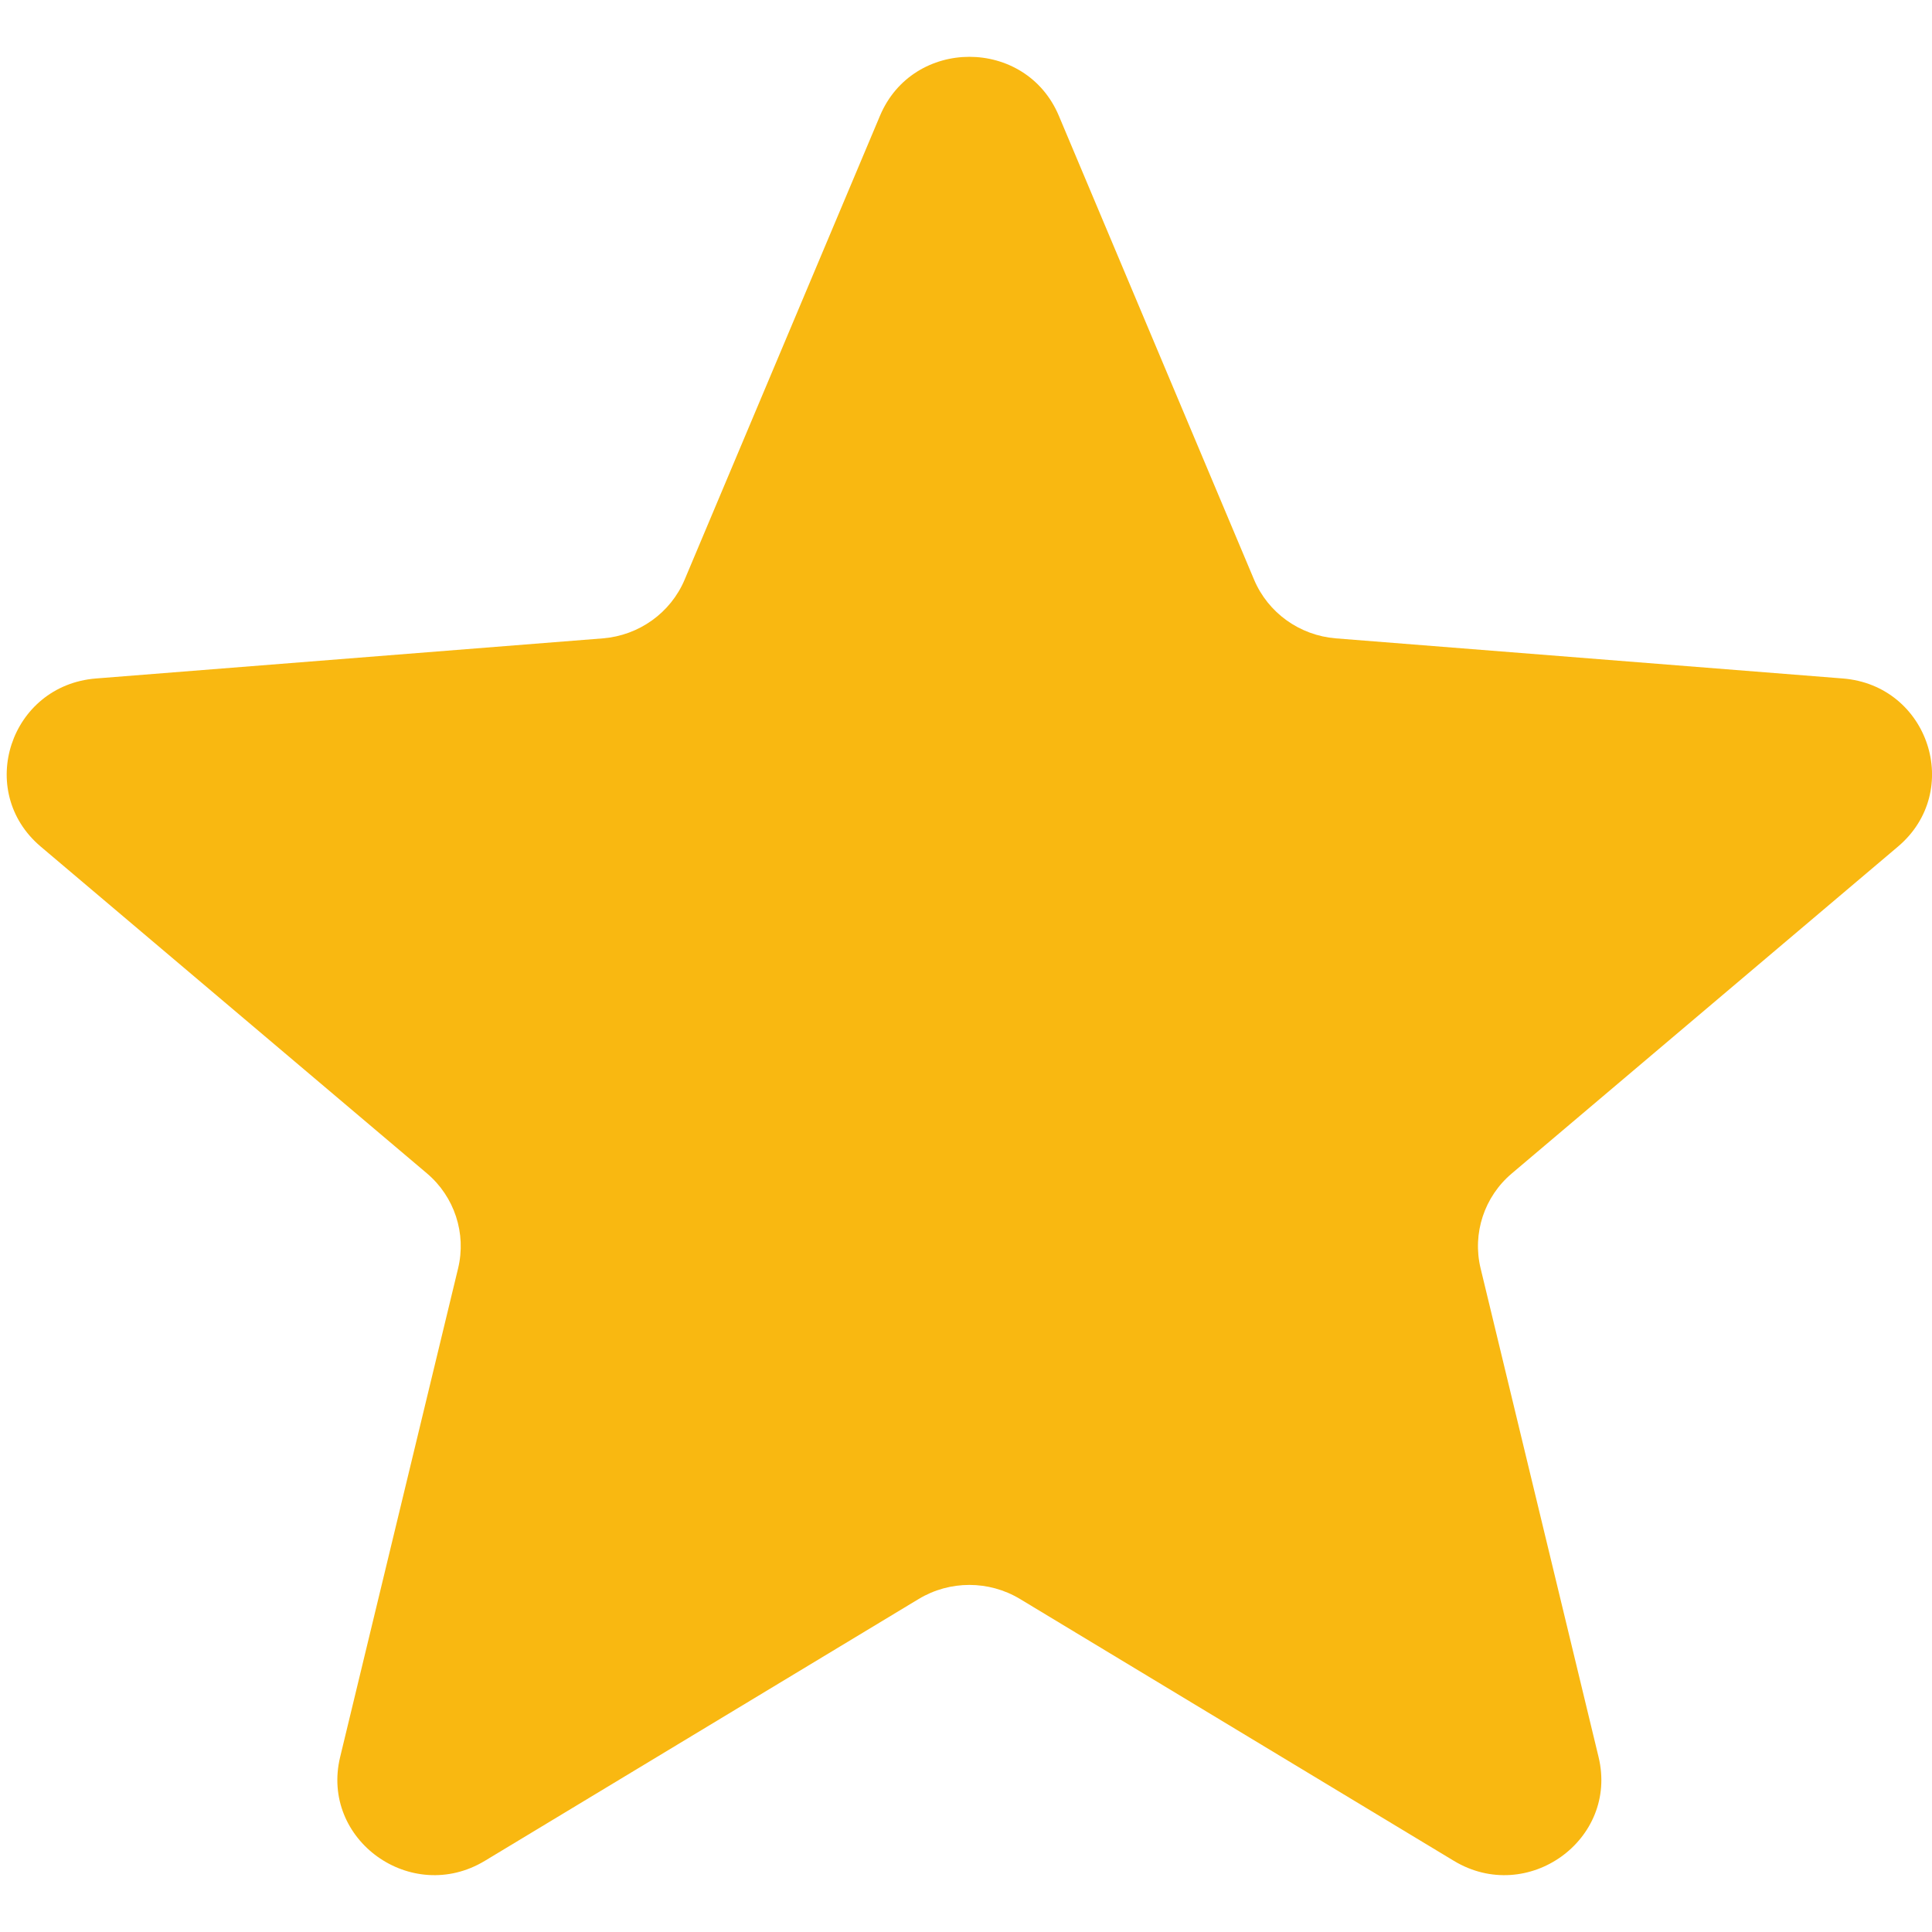 <svg width="17" height="17" viewBox="0 0 17 17" fill="none" xmlns="http://www.w3.org/2000/svg">
<path d="M7.743 1.019C8.034 0.327 9.026 0.327 9.317 1.019L11.035 5.101C11.158 5.392 11.435 5.591 11.754 5.617L16.215 5.97C16.971 6.03 17.277 6.961 16.701 7.449L13.303 10.325C13.06 10.53 12.954 10.853 13.028 11.16L14.066 15.46C14.242 16.189 13.44 16.764 12.793 16.374L8.974 14.069C8.701 13.905 8.358 13.905 8.085 14.069L4.266 16.374C3.619 16.764 2.817 16.189 2.993 15.46L4.031 11.16C4.105 10.853 3.999 10.53 3.757 10.325L0.358 7.449C-0.218 6.961 0.089 6.03 0.845 5.97L5.305 5.617C5.624 5.591 5.901 5.392 6.024 5.101L7.743 1.019Z" fill="#F9B811"/>
</svg>

